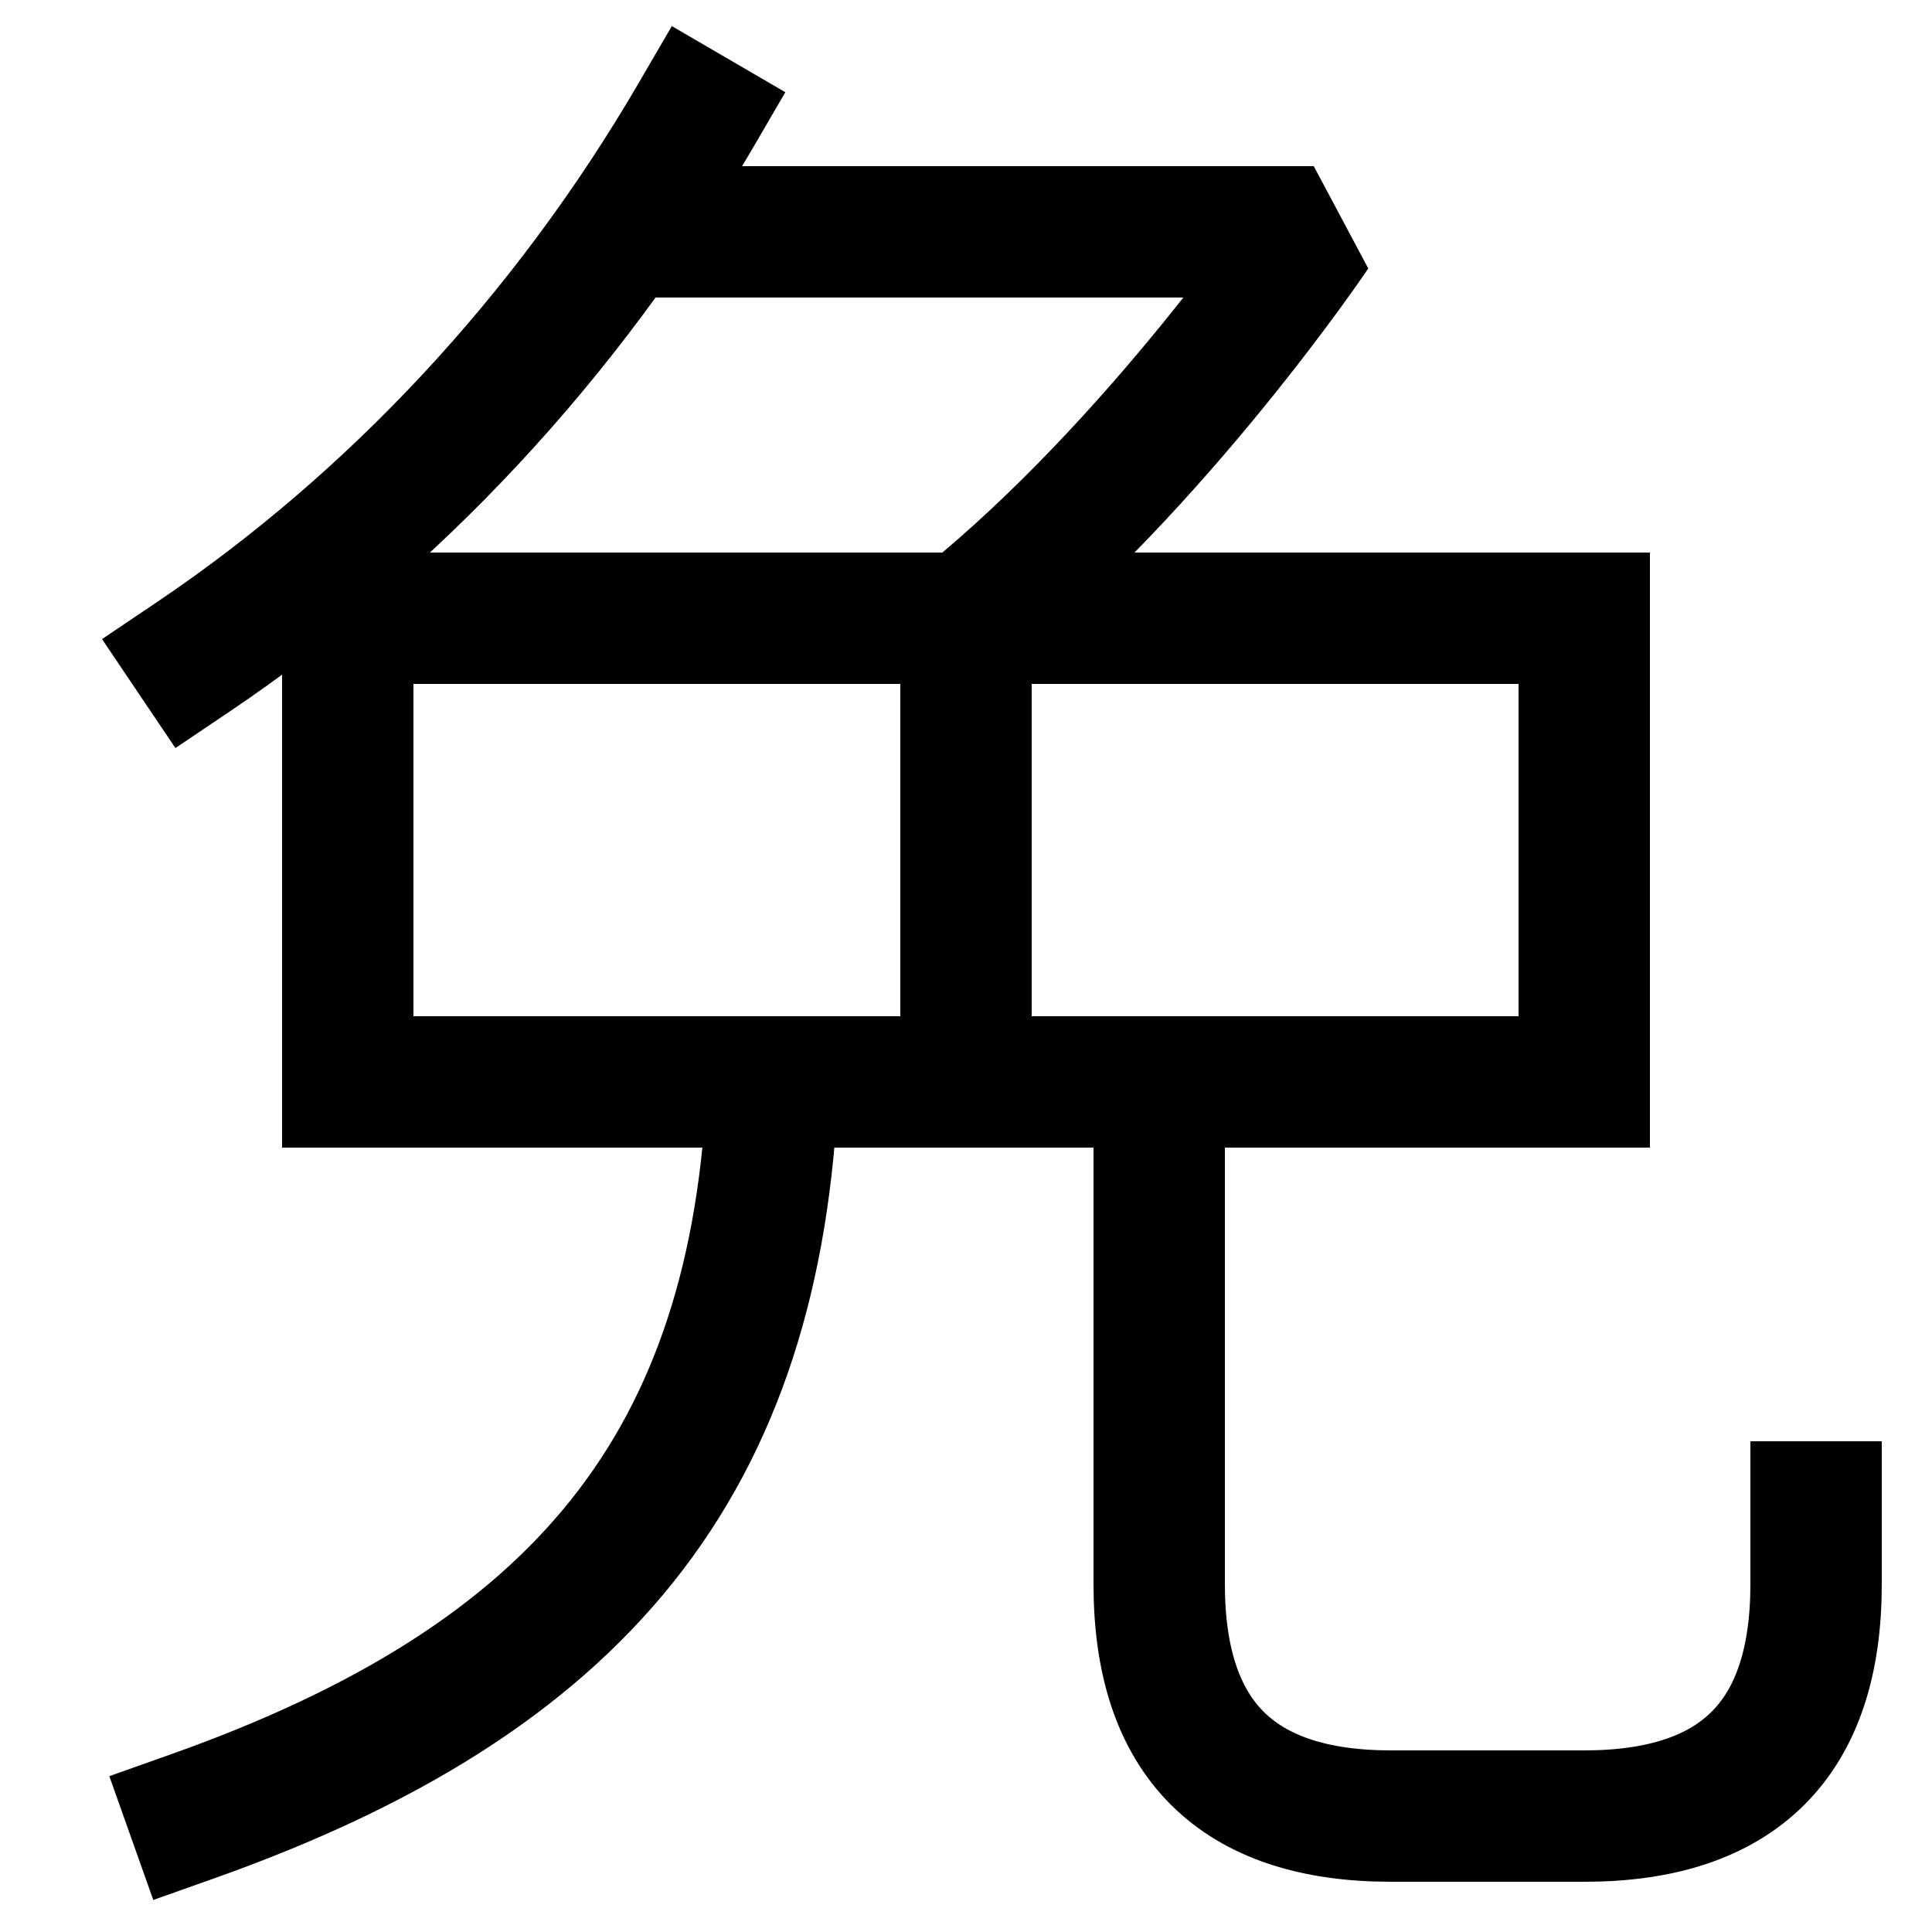 <svg xmlns="http://www.w3.org/2000/svg" xmlns:xlink="http://www.w3.org/1999/xlink" viewBox="0 0 1000 1000"><defs><style>.a,.b{fill:none;}.b{stroke:#000;stroke-linecap:square;stroke-miterlimit:2;stroke-width:68px;}.c{clip-path:url(#a);}.d{clip-path:url(#b);}</style><clipPath id="a"><rect class="a" x="-128" y="560" width="1255" height="574"/></clipPath><clipPath id="b"><rect class="a" x="322" y="-99" width="498" height="659"/></clipPath></defs><title>excuse</title><rect class="b" x="180" y="320" width="640" height="240"/><path class="b" d="M360,60C293,175,202.7,270.82,100,340"/><g class="c"><path class="b" d="M600,560V820q0,120,120,120H820q120,0,120-120V780"/><path class="b" d="M100,940c200-71,292-182,300-380"/></g><g class="d"><path class="b" d="M500,580V320c100-81,180-200,180-200H322"/></g></svg>